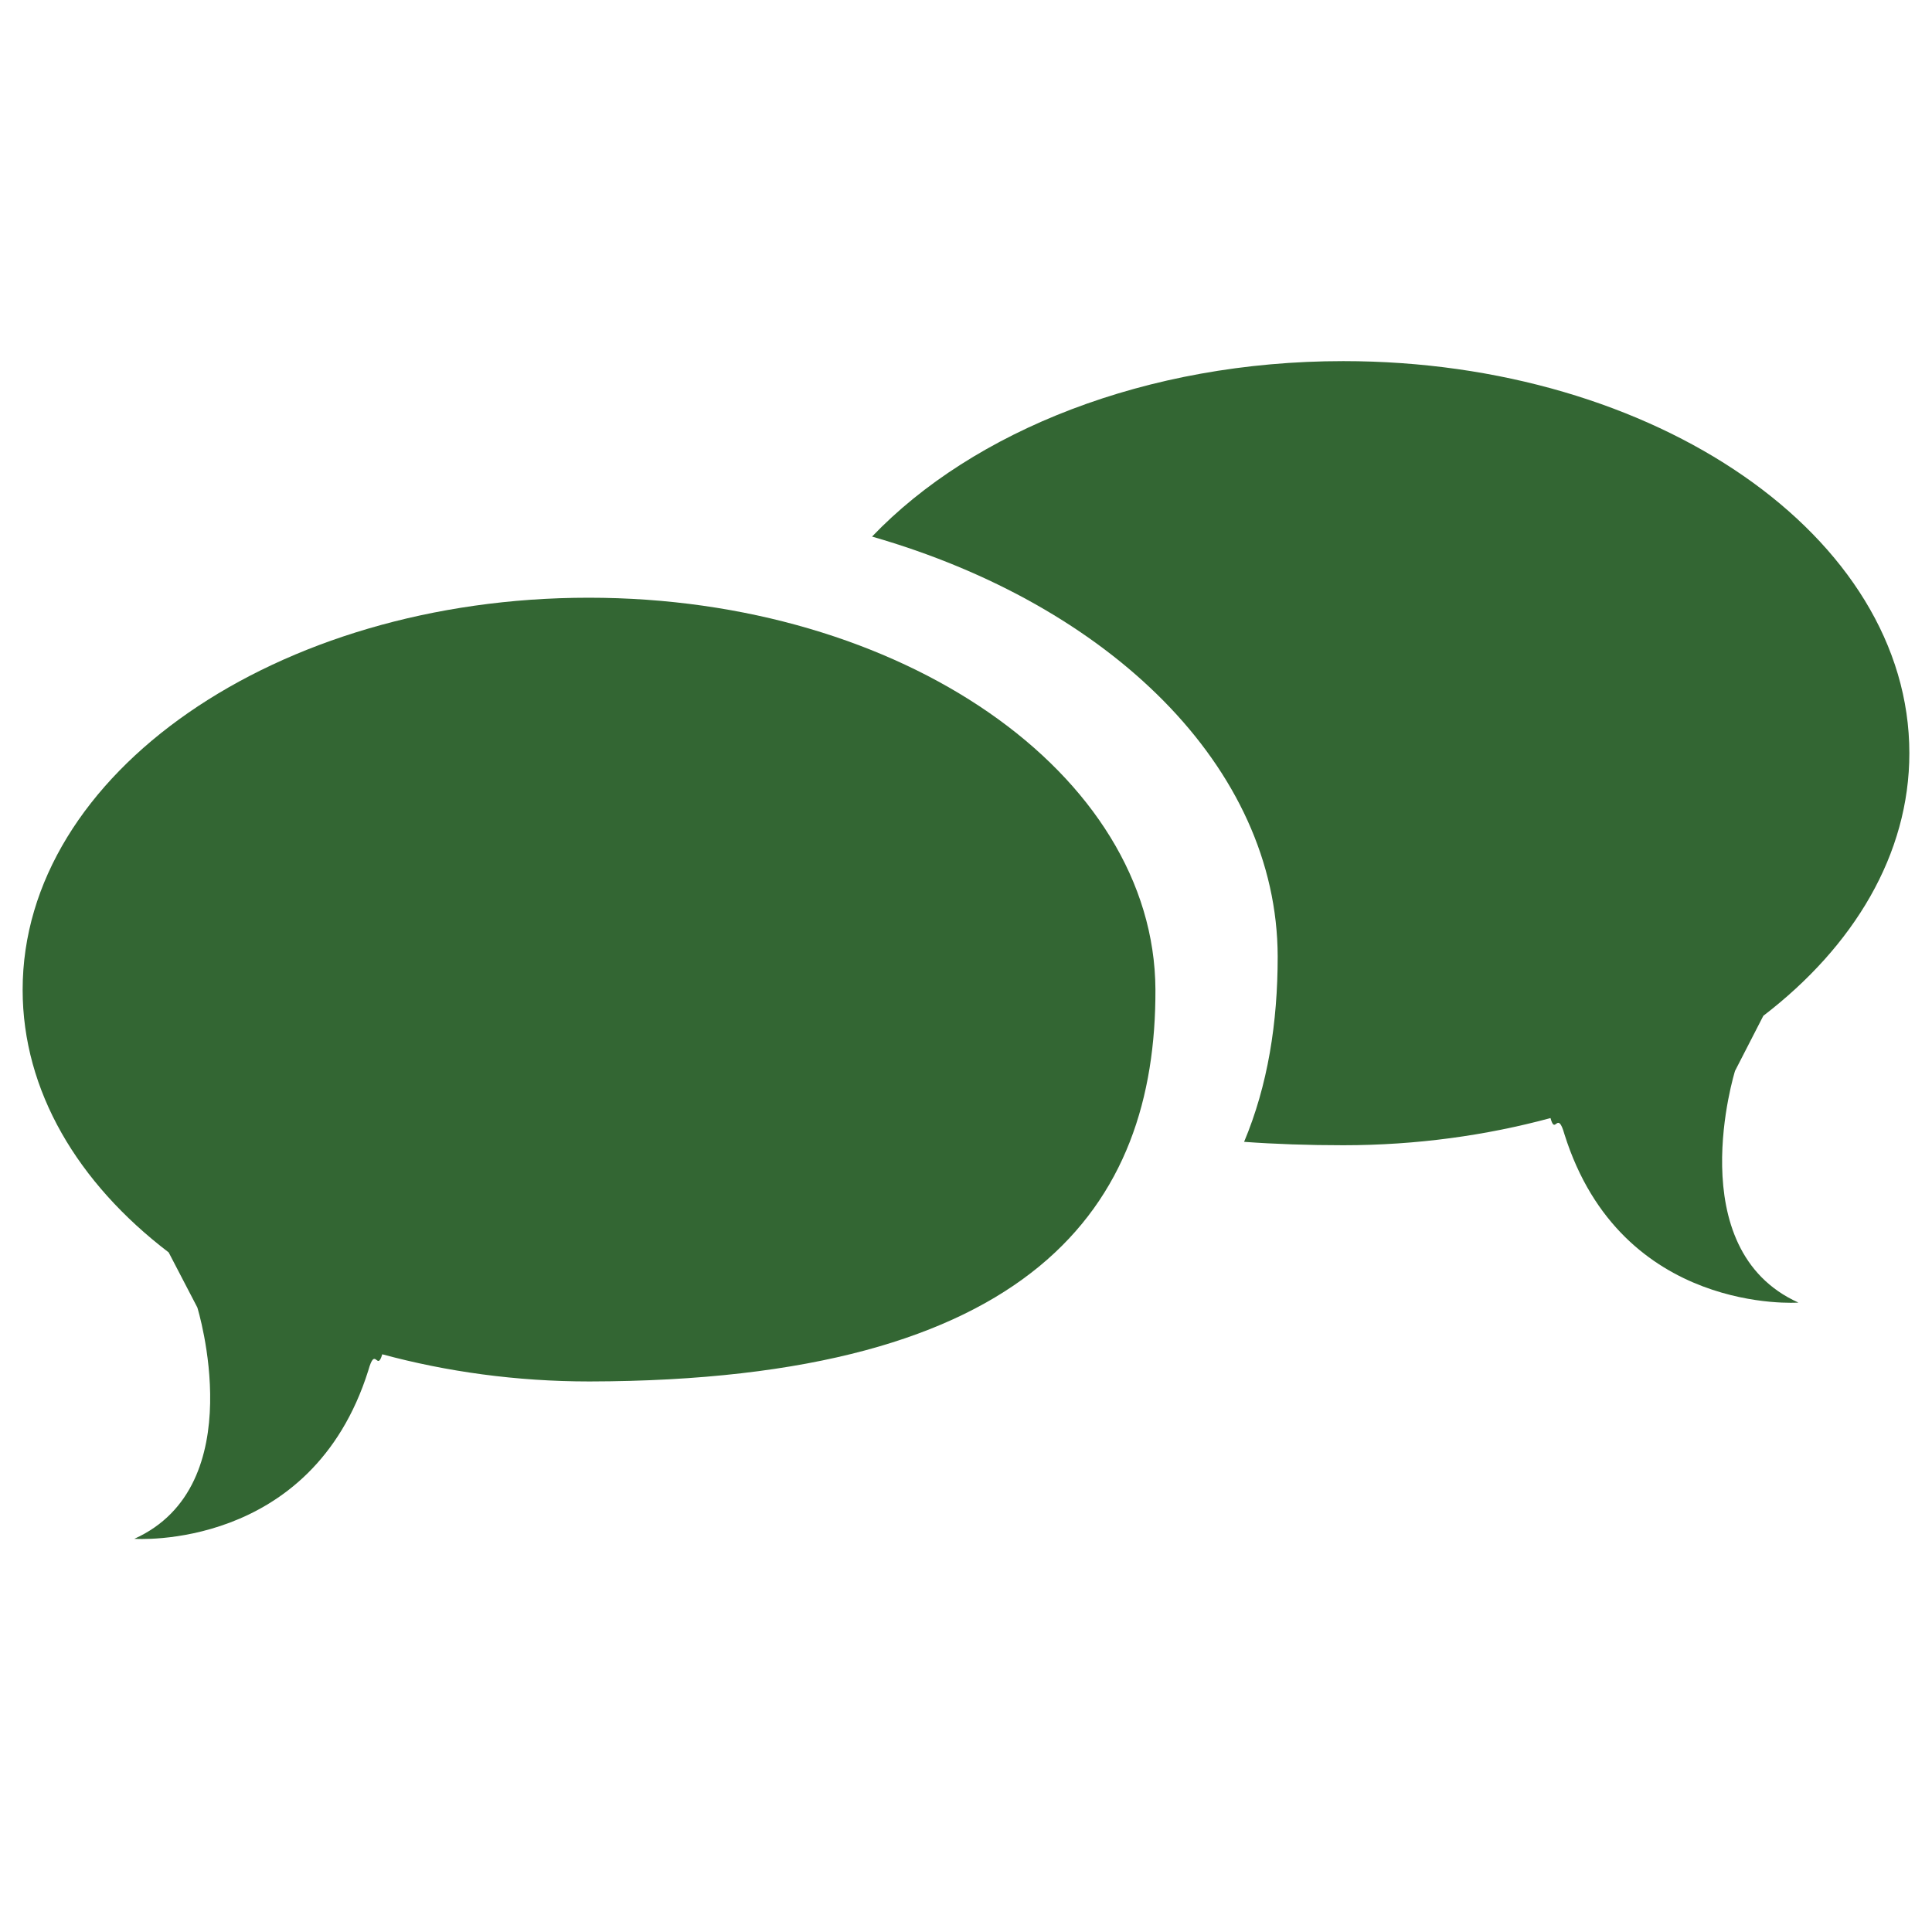 <?xml version="1.0" encoding="utf-8"?>
<!-- Generator: Adobe Illustrator 21.0.0, SVG Export Plug-In . SVG Version: 6.00 Build 0)  -->
<svg version="1.1" id="Layer_1" xmlns="http://www.w3.org/2000/svg" xmlns:xlink="http://www.w3.org/1999/xlink" x="0px" y="0px"
	 viewBox="0 0 512 512" style="enable-background:new 0 0 512 512;" xml:space="preserve">
<style type="text/css">
	.st0{fill:#336633;}
</style>
<g>
	<path class="st0" d="M459.8,283.8l7.5-14.6c24-18.4,38.7-42.8,38.7-69.6c0-57.4-67.2-103.9-150-103.9c-52.2,0-98.1,18.5-124.9,46.5
		c63,18.1,107.4,61.1,107.5,111.3c0,17.5-2.6,34.1-8.9,49.1c8.3,0.6,17,0.9,26.3,0.9c19.4,0,37.9-2.6,54.9-7.2
		c1.3,4.8,1.8-2.4,3.7,4.3c15.1,48,62,44.6,62,44.6C445.1,331,459.8,283.8,459.8,283.8z"/>
	<path class="st0" d="M156,158.4C73.2,158.4,6,205,6,262.3c0,26.8,14.6,51.2,38.7,69.6l7.6,14.6c0,0,14.6,47.2-16.7,61.3
		c0,0,46.9,3.4,62-44.6c1.9-6.8,2.3,0.5,3.7-4.3c17,4.6,35.5,7.2,54.9,7.2c117.7-0.2,150.2-46.5,150-103.9
		C305.9,205,238.9,158.4,156,158.4z"/>
</g>
</svg>
